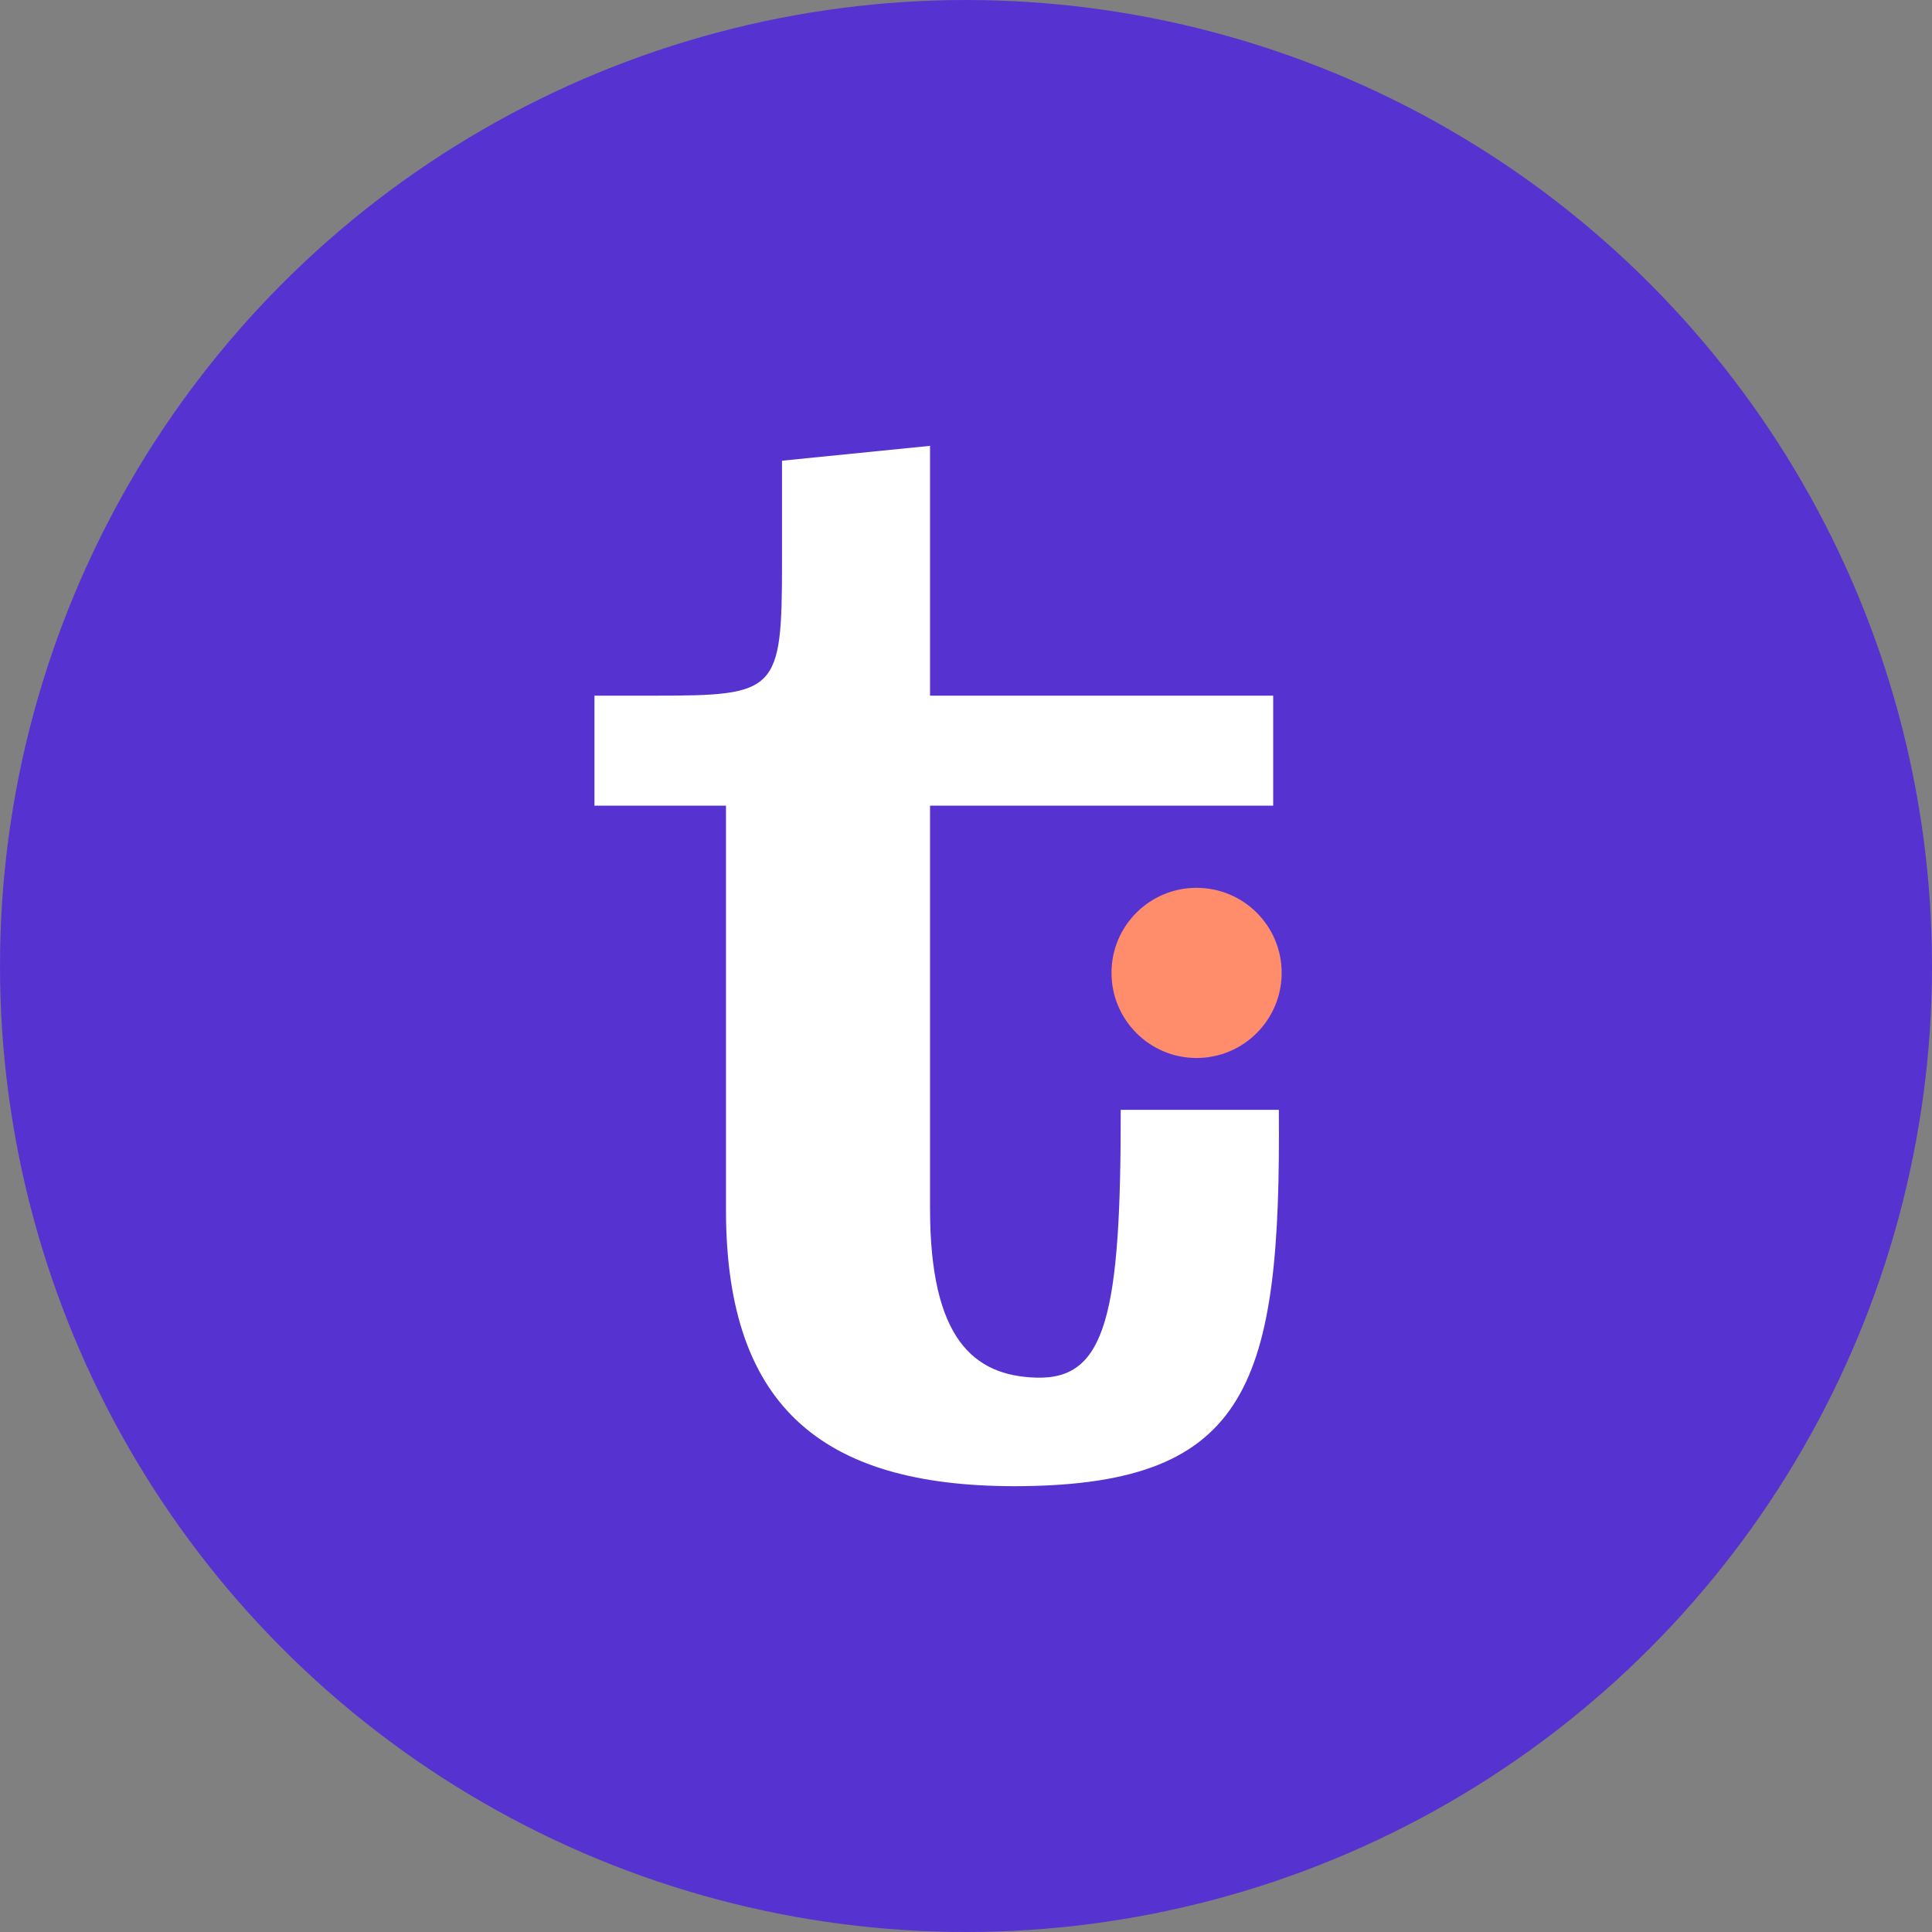 <svg width="13" height="13" viewBox="0 0 13 13" fill="none" xmlns="http://www.w3.org/2000/svg">
<rect x="0" y="0" width="13" height="13" fill="#808080" stroke="none"/>
<circle cx="6.5" cy="6.5" r="6.5" fill="#5633D1"/>
<path d="M4.885 8.142V5.421H4V4.681H4.399C5.229 4.681 5.262 4.659 5.262 3.785V3.1L6.258 3V4.681H8.567V5.421H6.258V8.131C6.258 9.004 6.547 9.259 6.977 9.27C7.441 9.281 7.543 8.849 7.541 7.468H8.605C8.62 9.307 8.409 9.983 6.877 10C5.571 10.013 4.885 9.501 4.885 8.142Z" fill="white"/>
<path d="M8.051 7.119C8.368 7.119 8.624 6.862 8.624 6.546C8.624 6.23 8.368 5.974 8.051 5.974C7.735 5.974 7.479 6.23 7.479 6.546C7.479 6.862 7.735 7.119 8.051 7.119Z" fill="#FF8C6B"/>
</svg>

